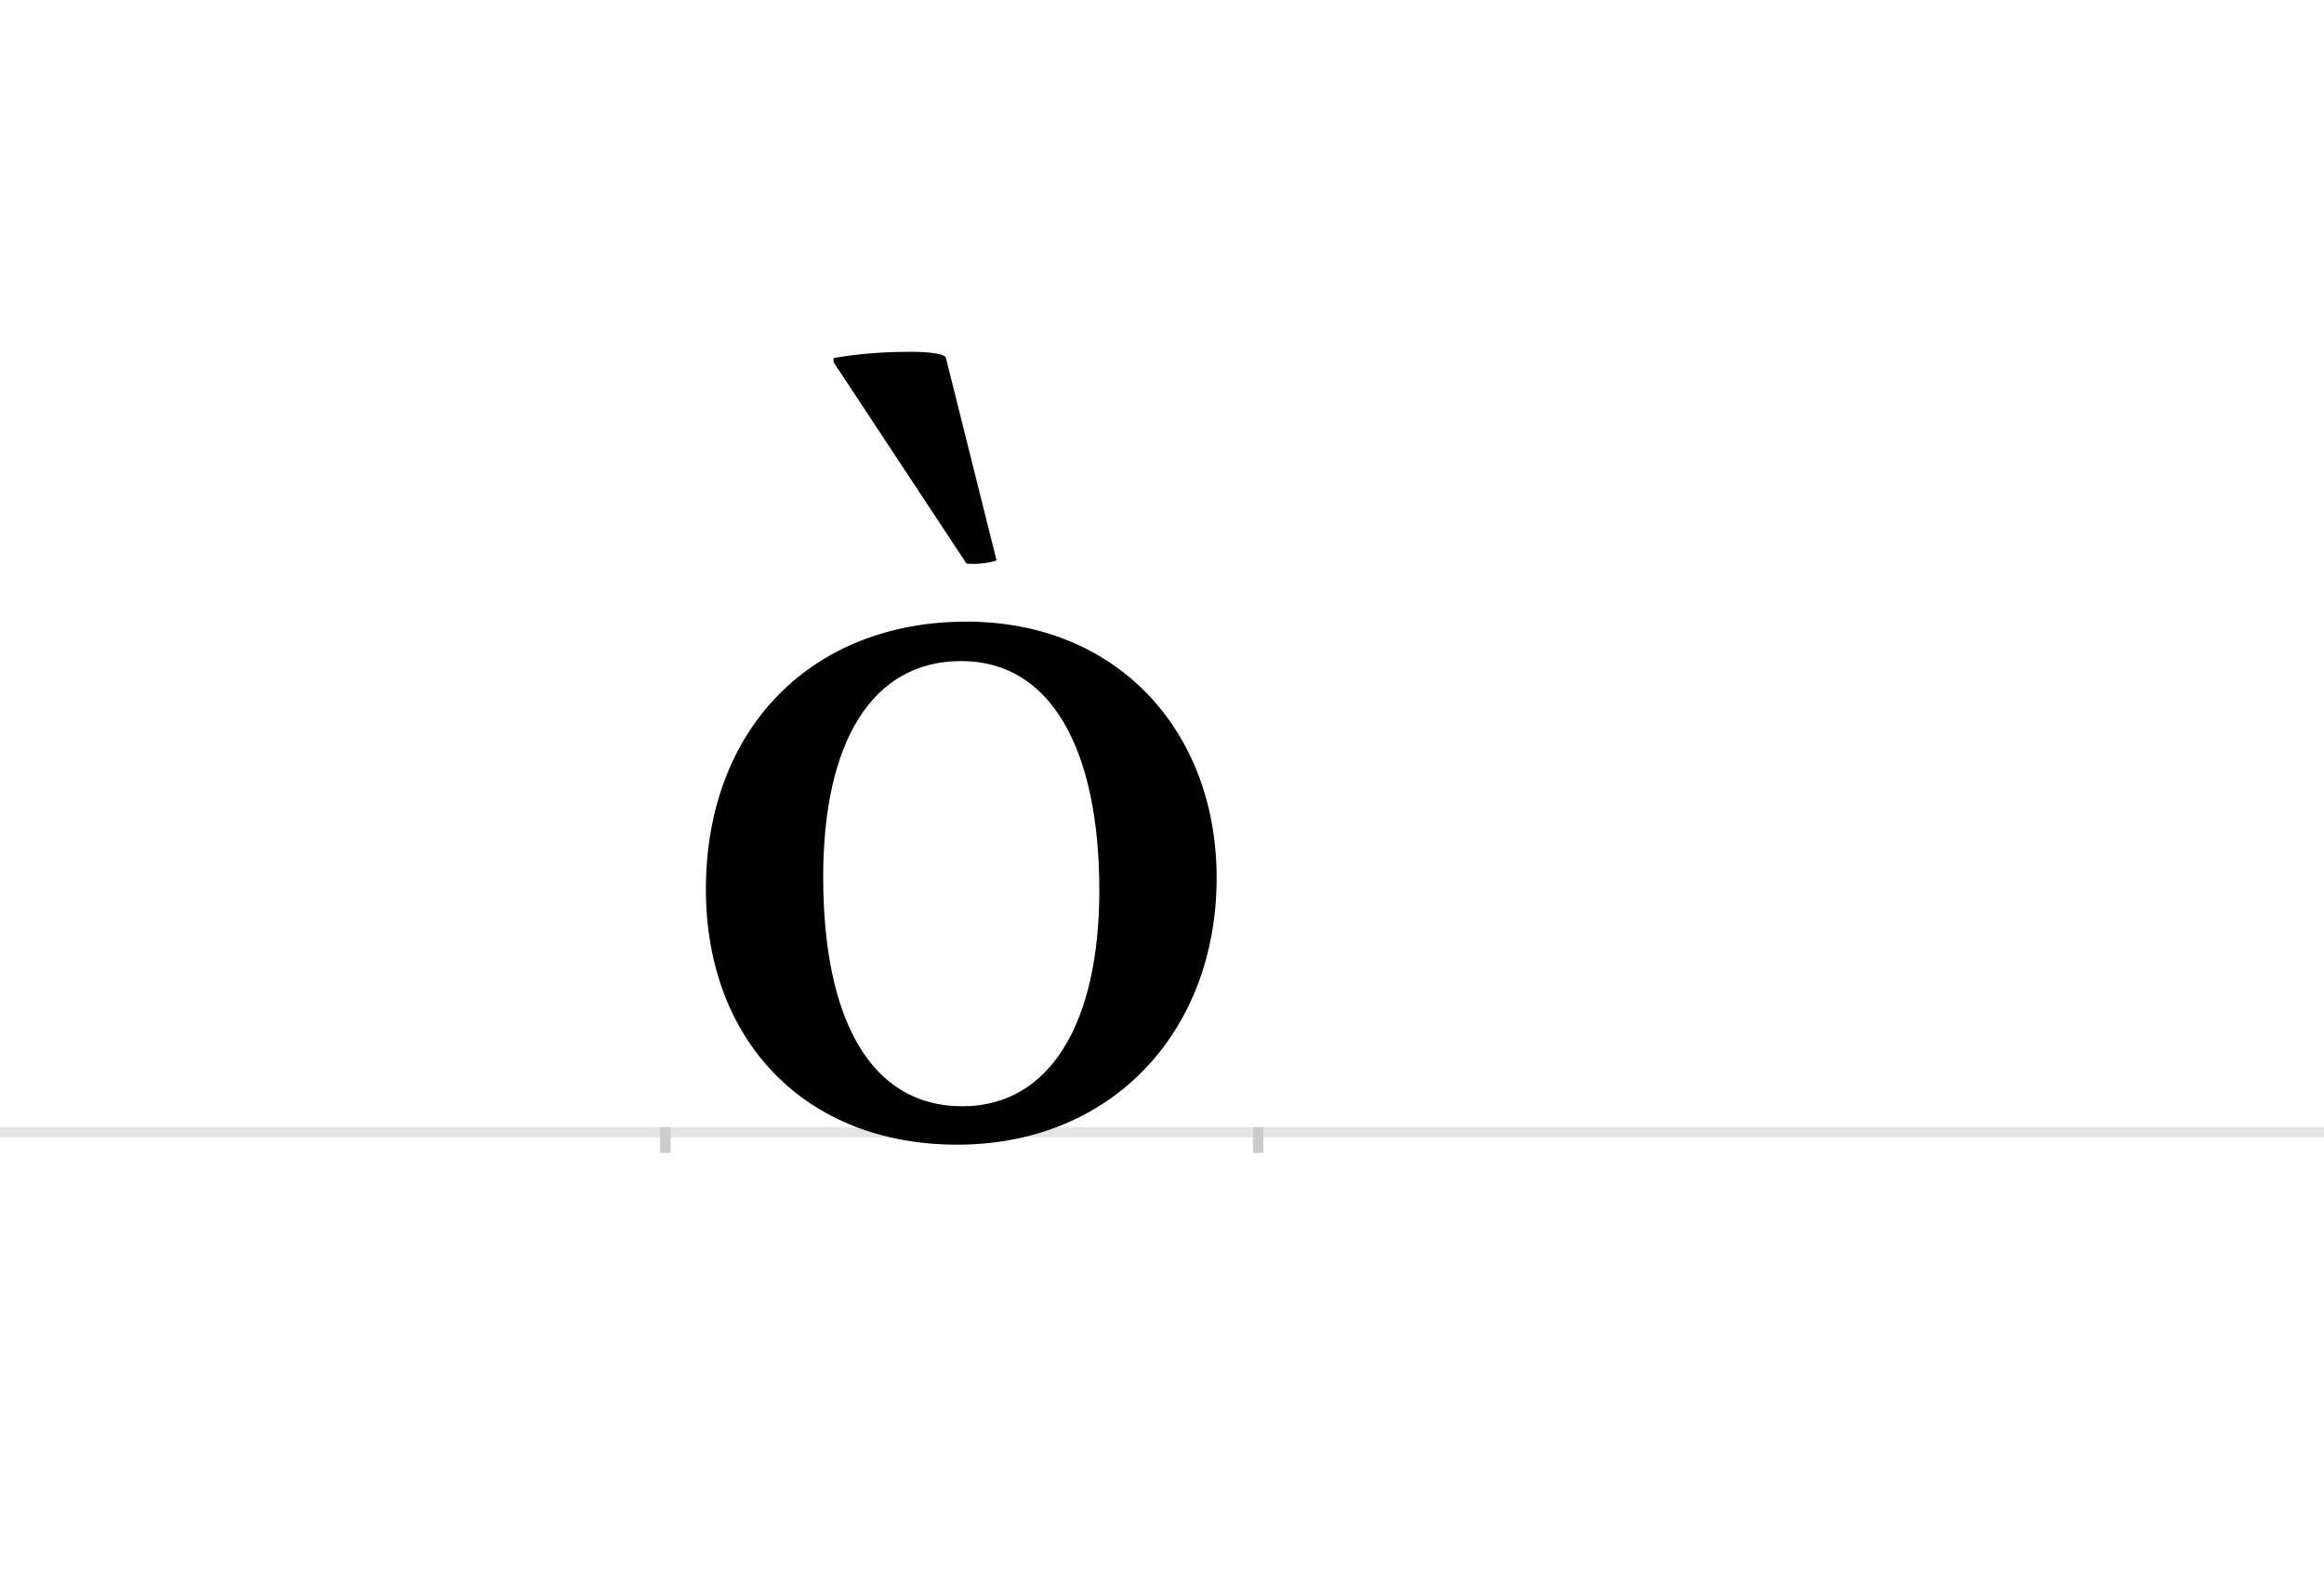 <?xml version="1.0" encoding="UTF-8"?>
<svg height="1521" version="1.1" width="2238.75" xmlns="http://www.w3.org/2000/svg" xmlns:xlink="http://www.w3.org/1999/xlink">
 <rect width="100%" height="100%" fill="#808080" stroke="none"/>
 <path d="M0,0 l2238.75,0 l0,1521 l-2238.75,0 Z M0,0" fill="rgb(255,255,255)" transform="matrix(1,0,0,-1,0,1521)"/>
 <path d="M0,0 l2238.75,0" fill="none" stroke="rgb(229,229,229)" stroke-width="10" transform="matrix(1,0,0,-1,0,1091)"/>
 <path d="M0,5 l0,-25" fill="none" stroke="rgb(204,204,204)" stroke-width="10" transform="matrix(1,0,0,-1,641,1091)"/>
 <path d="M0,5 l0,-25" fill="none" stroke="rgb(204,204,204)" stroke-width="10" transform="matrix(1,0,0,-1,1212,1091)"/>
 <path d="M281,-12 c150,0,250,110,250,257 c0,142,-96,247,-241,247 c-149,0,-251,-103,-251,-258 c0,-145,95,-246,242,-246 Z M152,246 c0,130,47,208,133,208 c87,0,133,-86,133,-221 c0,-127,-47,-208,-132,-208 c-89,0,-134,85,-134,221 Z M162,742 l128,-194 c7,-1,21,0,29,3 l-49,196 c-3,3,-14,5,-34,5 c-27,0,-51,-2,-74,-6 Z M162,742" fill="rgb(0,0,0)" transform="matrix(1,0,0,-1,641,1091)"/>
</svg>